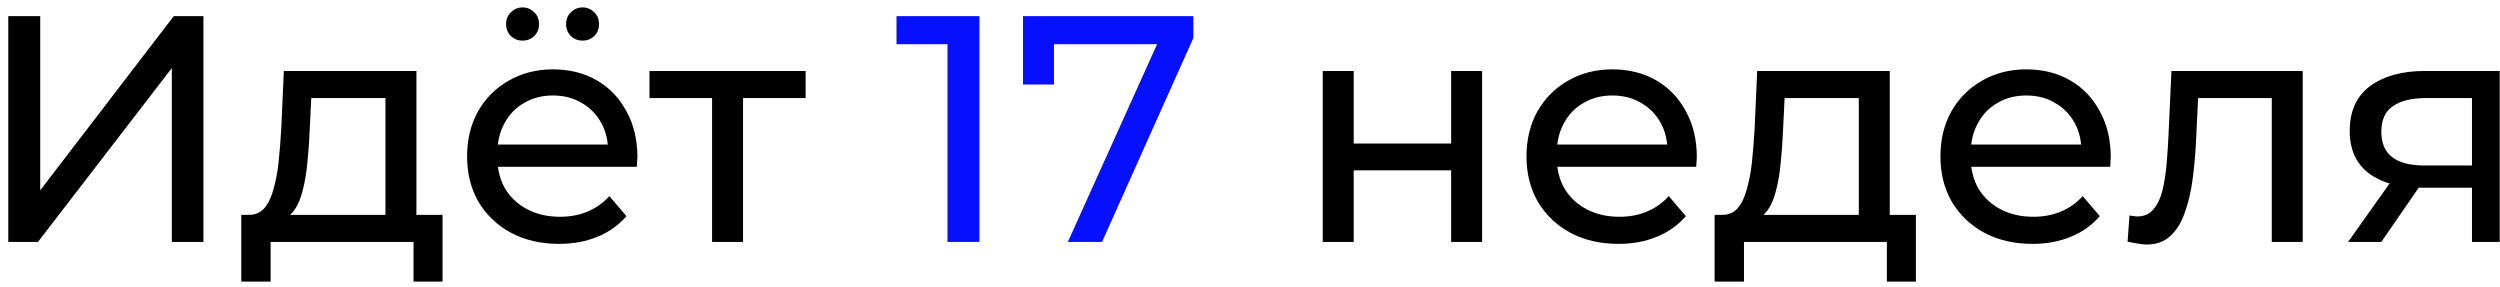 <svg width="279" height="32" viewBox="0 0 279 32" fill="none" xmlns="http://www.w3.org/2000/svg">
<path d="M0.924 27V1.8H4.488V21.24L19.392 1.8H22.704V27H19.176V7.596L4.236 27H0.924ZM43.017 25.38V10.944H34.737L34.557 14.616C34.509 15.816 34.425 16.98 34.305 18.108C34.209 19.212 34.041 20.232 33.801 21.168C33.585 22.104 33.261 22.872 32.829 23.472C32.397 24.072 31.821 24.444 31.101 24.588L27.681 23.976C28.425 24 29.025 23.76 29.481 23.256C29.937 22.728 30.285 22.008 30.525 21.096C30.789 20.184 30.981 19.152 31.101 18C31.221 16.824 31.317 15.612 31.389 14.364L31.677 7.92H46.473V25.38H43.017ZM26.925 31.428V23.976H49.389V31.428H46.149V27H30.201V31.428H26.925ZM62.387 27.216C60.347 27.216 58.547 26.796 56.987 25.956C55.451 25.116 54.251 23.964 53.387 22.5C52.547 21.036 52.127 19.356 52.127 17.46C52.127 15.564 52.535 13.884 53.351 12.42C54.191 10.956 55.331 9.816 56.771 9C58.235 8.16 59.879 7.74 61.703 7.74C63.551 7.74 65.183 8.148 66.599 8.964C68.015 9.78 69.119 10.932 69.911 12.42C70.727 13.884 71.135 15.6 71.135 17.568C71.135 17.712 71.123 17.88 71.099 18.072C71.099 18.264 71.087 18.444 71.063 18.612H54.827V16.128H69.263L67.859 16.992C67.883 15.768 67.631 14.676 67.103 13.716C66.575 12.756 65.843 12.012 64.907 11.484C63.995 10.932 62.927 10.656 61.703 10.656C60.503 10.656 59.435 10.932 58.499 11.484C57.563 12.012 56.831 12.768 56.303 13.752C55.775 14.712 55.511 15.816 55.511 17.064V17.64C55.511 18.912 55.799 20.052 56.375 21.06C56.975 22.044 57.803 22.812 58.859 23.364C59.915 23.916 61.127 24.192 62.495 24.192C63.623 24.192 64.643 24 65.555 23.616C66.491 23.232 67.307 22.656 68.003 21.888L69.911 24.12C69.047 25.128 67.967 25.896 66.671 26.424C65.399 26.952 63.971 27.216 62.387 27.216ZM65.015 4.536C64.511 4.536 64.079 4.368 63.719 4.032C63.359 3.672 63.179 3.228 63.179 2.7C63.179 2.148 63.359 1.704 63.719 1.368C64.079 1.008 64.511 0.828 65.015 0.828C65.519 0.828 65.951 1.008 66.311 1.368C66.671 1.704 66.851 2.148 66.851 2.7C66.851 3.228 66.671 3.672 66.311 4.032C65.951 4.368 65.519 4.536 65.015 4.536ZM58.319 4.536C57.815 4.536 57.383 4.368 57.023 4.032C56.663 3.672 56.483 3.228 56.483 2.7C56.483 2.148 56.663 1.704 57.023 1.368C57.383 1.008 57.815 0.828 58.319 0.828C58.823 0.828 59.255 1.008 59.615 1.368C59.975 1.704 60.155 2.148 60.155 2.7C60.155 3.228 59.975 3.672 59.615 4.032C59.255 4.368 58.823 4.536 58.319 4.536ZM79.468 27V10.044L80.332 10.944H72.484V7.92H89.908V10.944H82.096L82.924 10.044V27H79.468ZM147.618 27V7.92H151.074V16.02H161.946V7.92H165.402V27H161.946V19.008H151.074V27H147.618ZM180.617 27.216C178.577 27.216 176.777 26.796 175.217 25.956C173.681 25.116 172.481 23.964 171.617 22.5C170.777 21.036 170.357 19.356 170.357 17.46C170.357 15.564 170.765 13.884 171.581 12.42C172.421 10.956 173.561 9.816 175.001 9C176.465 8.16 178.109 7.74 179.933 7.74C181.781 7.74 183.413 8.148 184.829 8.964C186.245 9.78 187.349 10.932 188.141 12.42C188.957 13.884 189.365 15.6 189.365 17.568C189.365 17.712 189.353 17.88 189.329 18.072C189.329 18.264 189.317 18.444 189.293 18.612H173.057V16.128H187.493L186.089 16.992C186.113 15.768 185.861 14.676 185.333 13.716C184.805 12.756 184.073 12.012 183.137 11.484C182.225 10.932 181.157 10.656 179.933 10.656C178.733 10.656 177.665 10.932 176.729 11.484C175.793 12.012 175.061 12.768 174.533 13.752C174.005 14.712 173.741 15.816 173.741 17.064V17.64C173.741 18.912 174.029 20.052 174.605 21.06C175.205 22.044 176.033 22.812 177.089 23.364C178.145 23.916 179.357 24.192 180.725 24.192C181.853 24.192 182.873 24 183.785 23.616C184.721 23.232 185.537 22.656 186.233 21.888L188.141 24.12C187.277 25.128 186.197 25.896 184.901 26.424C183.629 26.952 182.201 27.216 180.617 27.216ZM207.443 25.38V10.944H199.163L198.983 14.616C198.935 15.816 198.851 16.98 198.731 18.108C198.635 19.212 198.467 20.232 198.227 21.168C198.011 22.104 197.687 22.872 197.255 23.472C196.823 24.072 196.247 24.444 195.527 24.588L192.107 23.976C192.851 24 193.451 23.76 193.907 23.256C194.363 22.728 194.711 22.008 194.951 21.096C195.215 20.184 195.407 19.152 195.527 18C195.647 16.824 195.743 15.612 195.814 14.364L196.103 7.92H210.898V25.38H207.443ZM191.351 31.428V23.976H213.815V31.428H210.575V27H194.627V31.428H191.351ZM226.813 27.216C224.773 27.216 222.973 26.796 221.413 25.956C219.877 25.116 218.677 23.964 217.813 22.5C216.973 21.036 216.553 19.356 216.553 17.46C216.553 15.564 216.961 13.884 217.777 12.42C218.617 10.956 219.757 9.816 221.197 9C222.661 8.16 224.305 7.74 226.129 7.74C227.977 7.74 229.609 8.148 231.025 8.964C232.441 9.78 233.545 10.932 234.337 12.42C235.153 13.884 235.561 15.6 235.561 17.568C235.561 17.712 235.549 17.88 235.525 18.072C235.525 18.264 235.513 18.444 235.489 18.612H219.253V16.128H233.689L232.285 16.992C232.309 15.768 232.057 14.676 231.529 13.716C231.001 12.756 230.269 12.012 229.333 11.484C228.421 10.932 227.353 10.656 226.129 10.656C224.929 10.656 223.861 10.932 222.925 11.484C221.989 12.012 221.257 12.768 220.729 13.752C220.201 14.712 219.937 15.816 219.937 17.064V17.64C219.937 18.912 220.225 20.052 220.801 21.06C221.401 22.044 222.229 22.812 223.285 23.364C224.341 23.916 225.553 24.192 226.921 24.192C228.049 24.192 229.069 24 229.981 23.616C230.917 23.232 231.733 22.656 232.429 21.888L234.337 24.12C233.473 25.128 232.393 25.896 231.097 26.424C229.825 26.952 228.397 27.216 226.813 27.216ZM237.438 26.964L237.654 24.048C237.822 24.072 237.978 24.096 238.122 24.12C238.266 24.144 238.398 24.156 238.518 24.156C239.286 24.156 239.886 23.892 240.318 23.364C240.774 22.836 241.11 22.14 241.326 21.276C241.542 20.388 241.698 19.392 241.794 18.288C241.89 17.184 241.962 16.08 242.01 14.976L242.334 7.92H256.986V27H253.53V9.936L254.358 10.944H244.566L245.358 9.9L245.106 15.192C245.034 16.872 244.902 18.444 244.71 19.908C244.518 21.372 244.218 22.656 243.81 23.76C243.426 24.864 242.886 25.728 242.19 26.352C241.518 26.976 240.642 27.288 239.562 27.288C239.25 27.288 238.914 27.252 238.554 27.18C238.218 27.132 237.846 27.06 237.438 26.964ZM275.872 27V20.304L276.412 20.952H270.328C267.784 20.952 265.792 20.412 264.352 19.332C262.936 18.252 262.228 16.68 262.228 14.616C262.228 12.408 262.984 10.74 264.496 9.612C266.032 8.484 268.072 7.92 270.616 7.92H278.968V27H275.872ZM262.048 27L267.232 19.692H270.796L265.756 27H262.048ZM275.872 19.224V9.972L276.412 10.944H270.724C269.14 10.944 267.916 11.244 267.052 11.844C266.188 12.42 265.756 13.38 265.756 14.724C265.756 17.22 267.364 18.468 270.58 18.468H276.412L275.872 19.224Z" fill="black"/>
<path d="M105.738 27V3.24L107.286 4.932H100.05V1.8H109.302V27H105.738ZM119.17 27L129.862 3.312L130.798 4.932H115.822L117.622 3.168V9.432H114.166V1.8H133.174V4.248L122.986 27H119.17Z" fill="#0610FF"/>
</svg>
